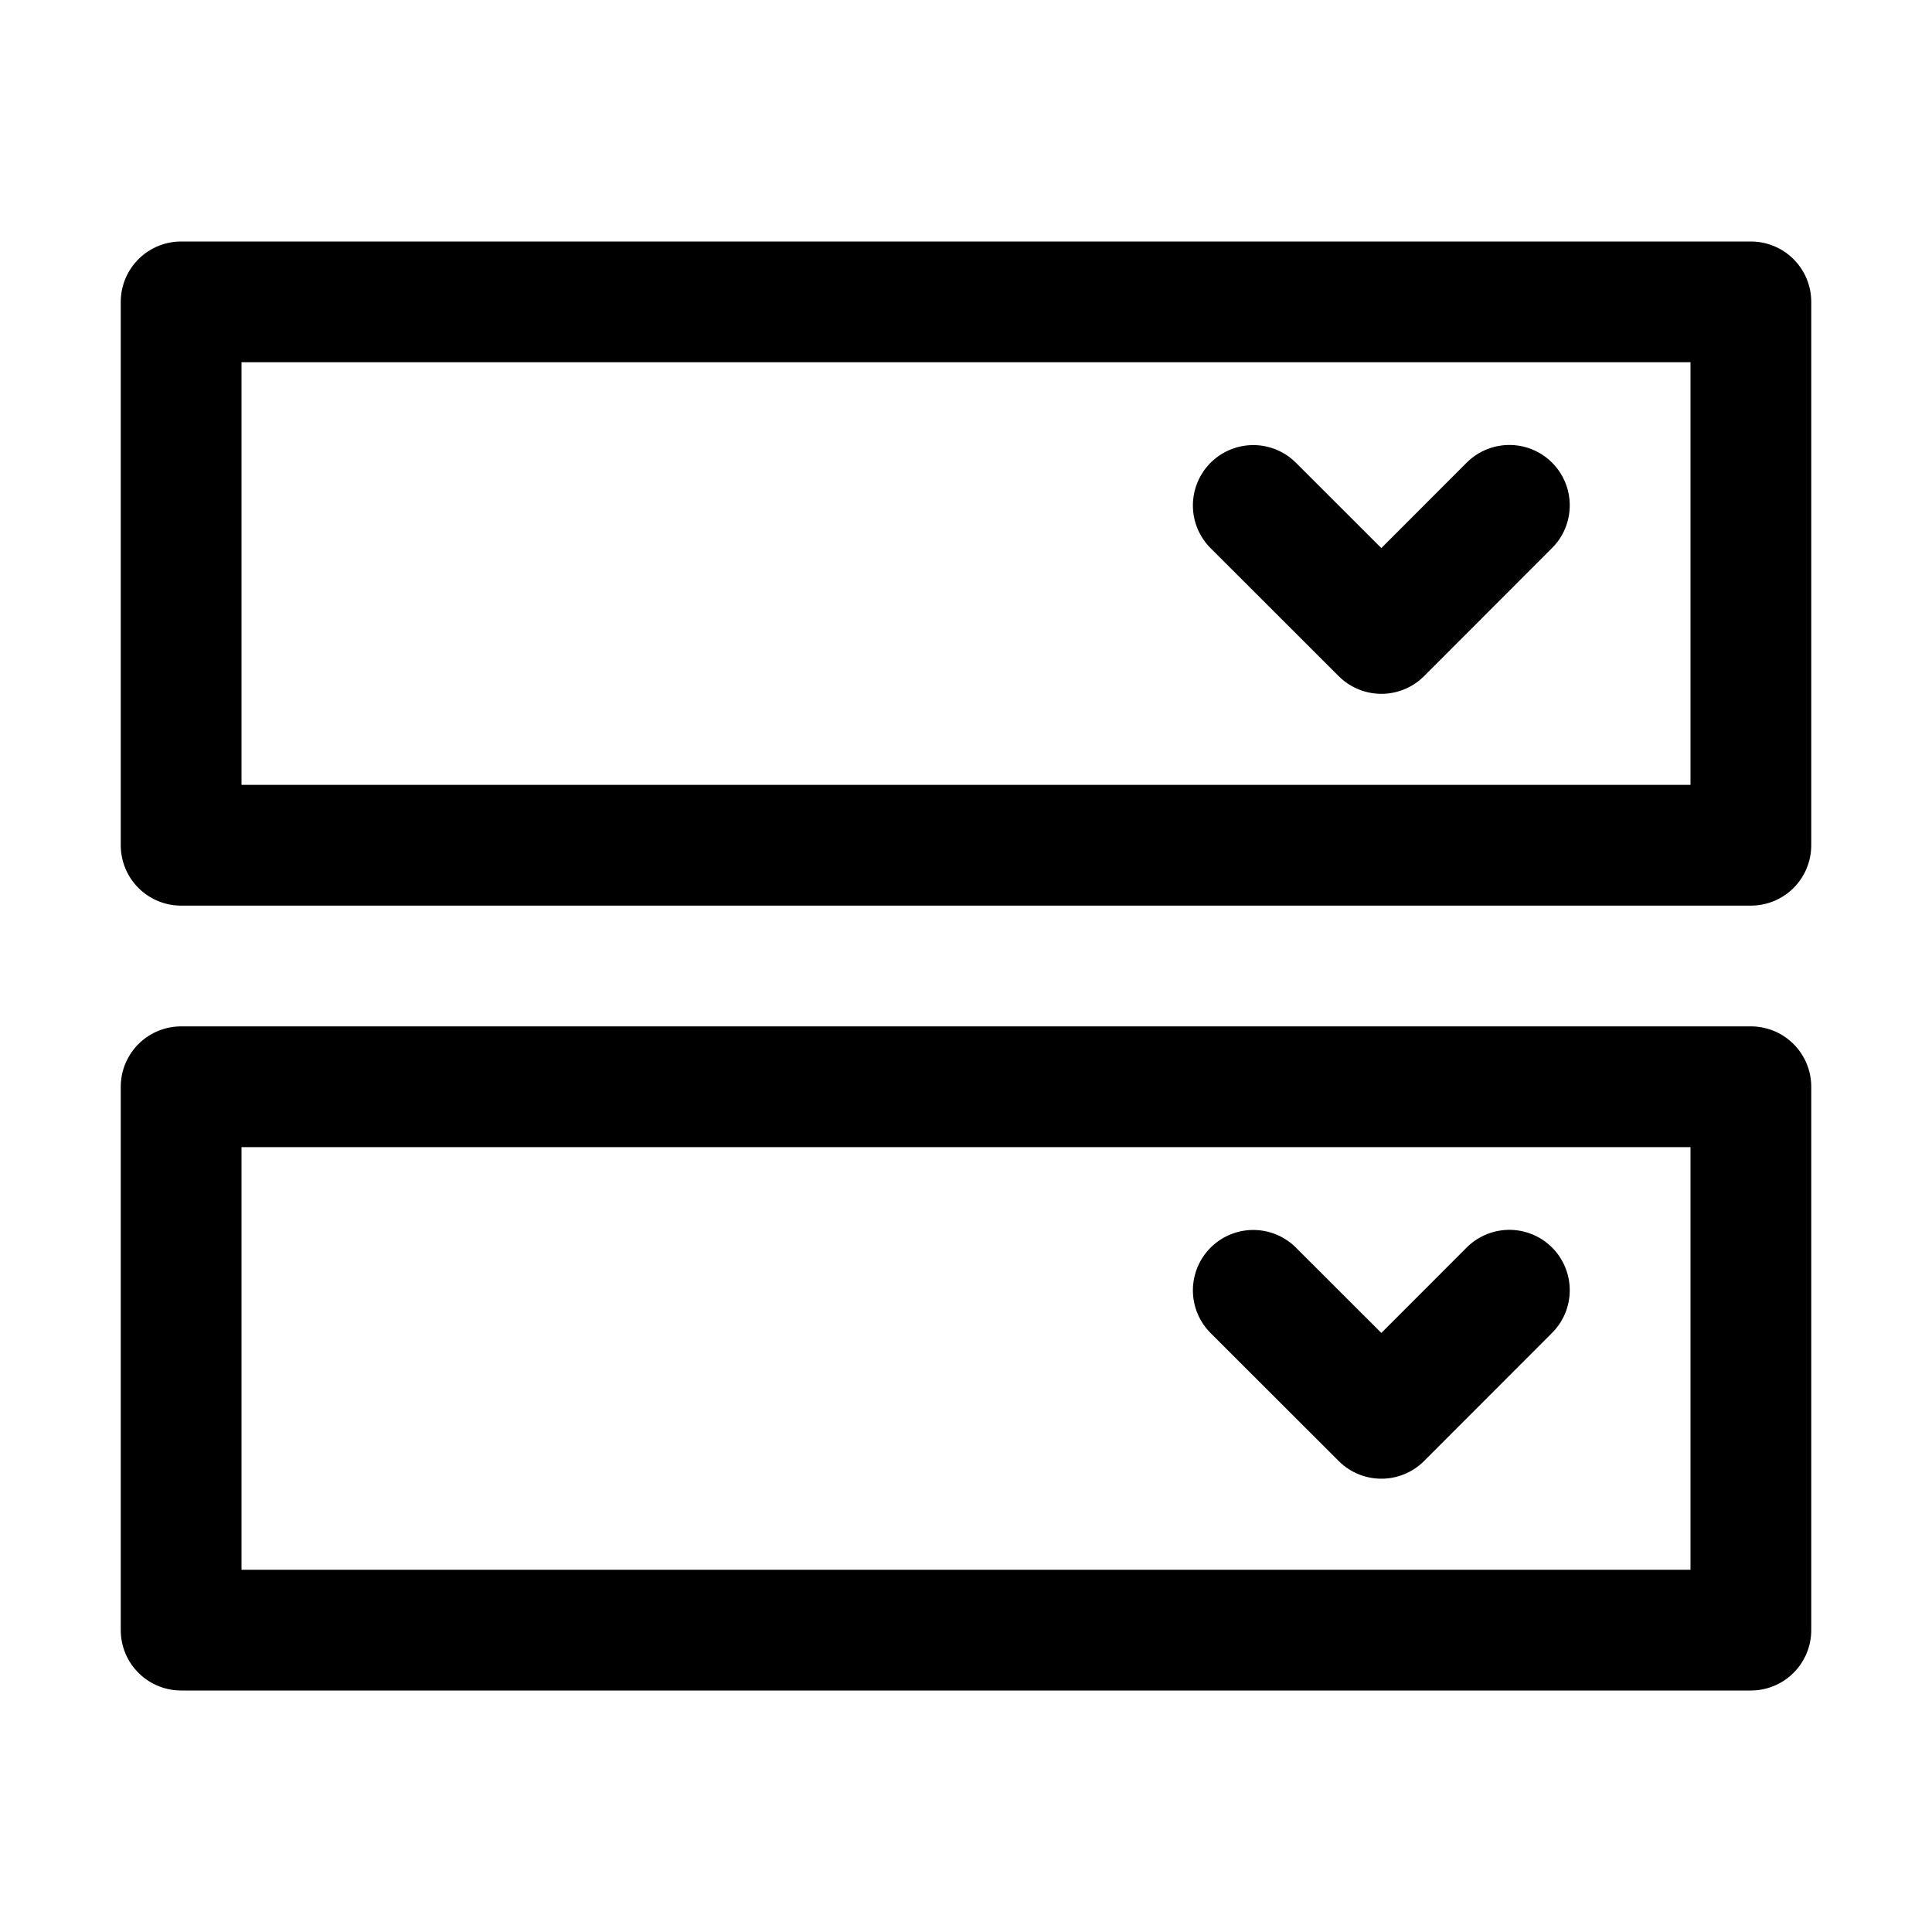<svg width="16" height="16" xmlns="http://www.w3.org/2000/svg"><g fill="none" fill-rule="evenodd" stroke-linejoin="round" stroke="currentColor"><path d="M1.5 2.5h13V7h-13z"/><path stroke-linecap="round" d="m12.5 4.185-1.06 1.061-1.061-1.06"/><path d="M1.5 9h13v4.5h-13z"/><path stroke-linecap="round" d="m12.5 10.685-1.06 1.061-1.061-1.06"/></g></svg>
